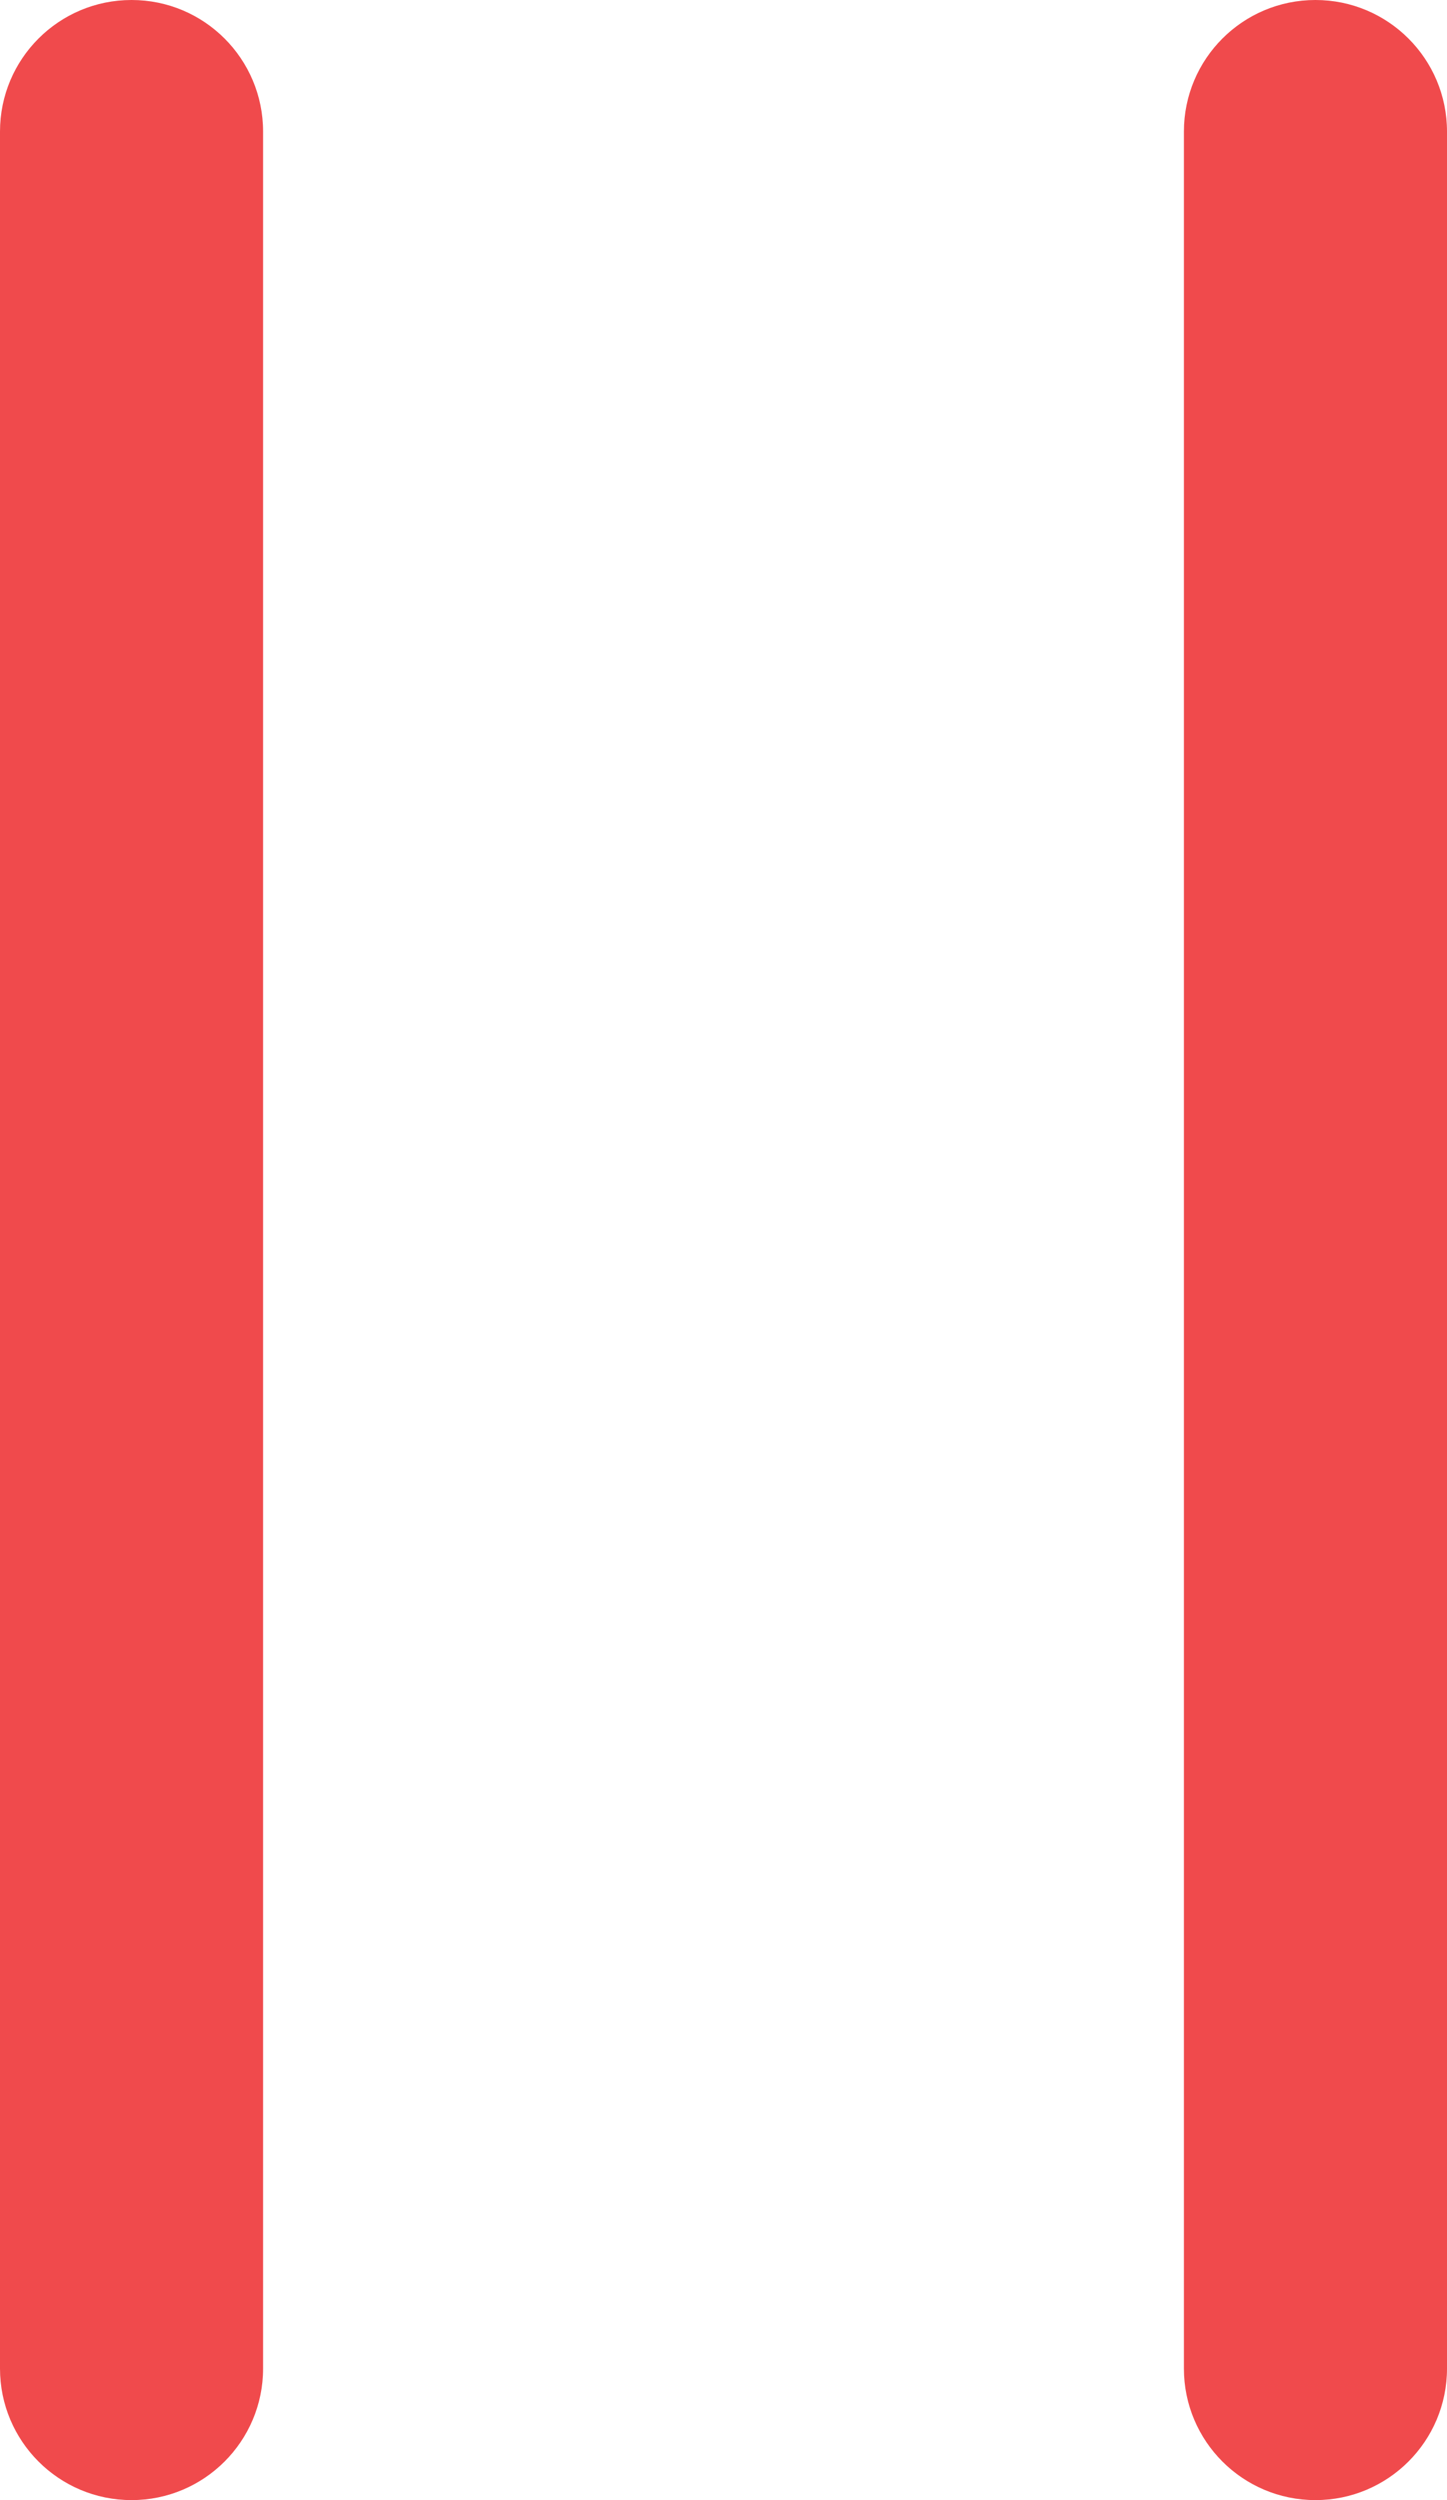<svg xmlns="http://www.w3.org/2000/svg" xmlns:xlink="http://www.w3.org/1999/xlink" preserveAspectRatio="xMidYMid" width="22" height="38" viewBox="0 0 22 38">
  <defs>
    <style>
      .cls-1 {
        fill: #f04a4c;
        fill-rule: evenodd;
      }
    </style>
  </defs>
  <path d="M20.000,38.000 C18.895,38.000 18.000,37.104 18.000,36.000 L18.000,2.000 C18.000,0.895 18.895,-0.000 20.000,-0.000 C21.104,-0.000 22.000,0.895 22.000,2.000 L22.000,36.000 C22.000,37.104 21.104,38.000 20.000,38.000 ZM2.000,38.000 C0.895,38.000 -0.000,37.104 -0.000,36.000 L-0.000,2.000 C-0.000,0.895 0.895,-0.000 2.000,-0.000 C3.105,-0.000 4.000,0.895 4.000,2.000 L4.000,36.000 C4.000,37.104 3.105,38.000 2.000,38.000 Z" class="cls-1"/>
</svg>
